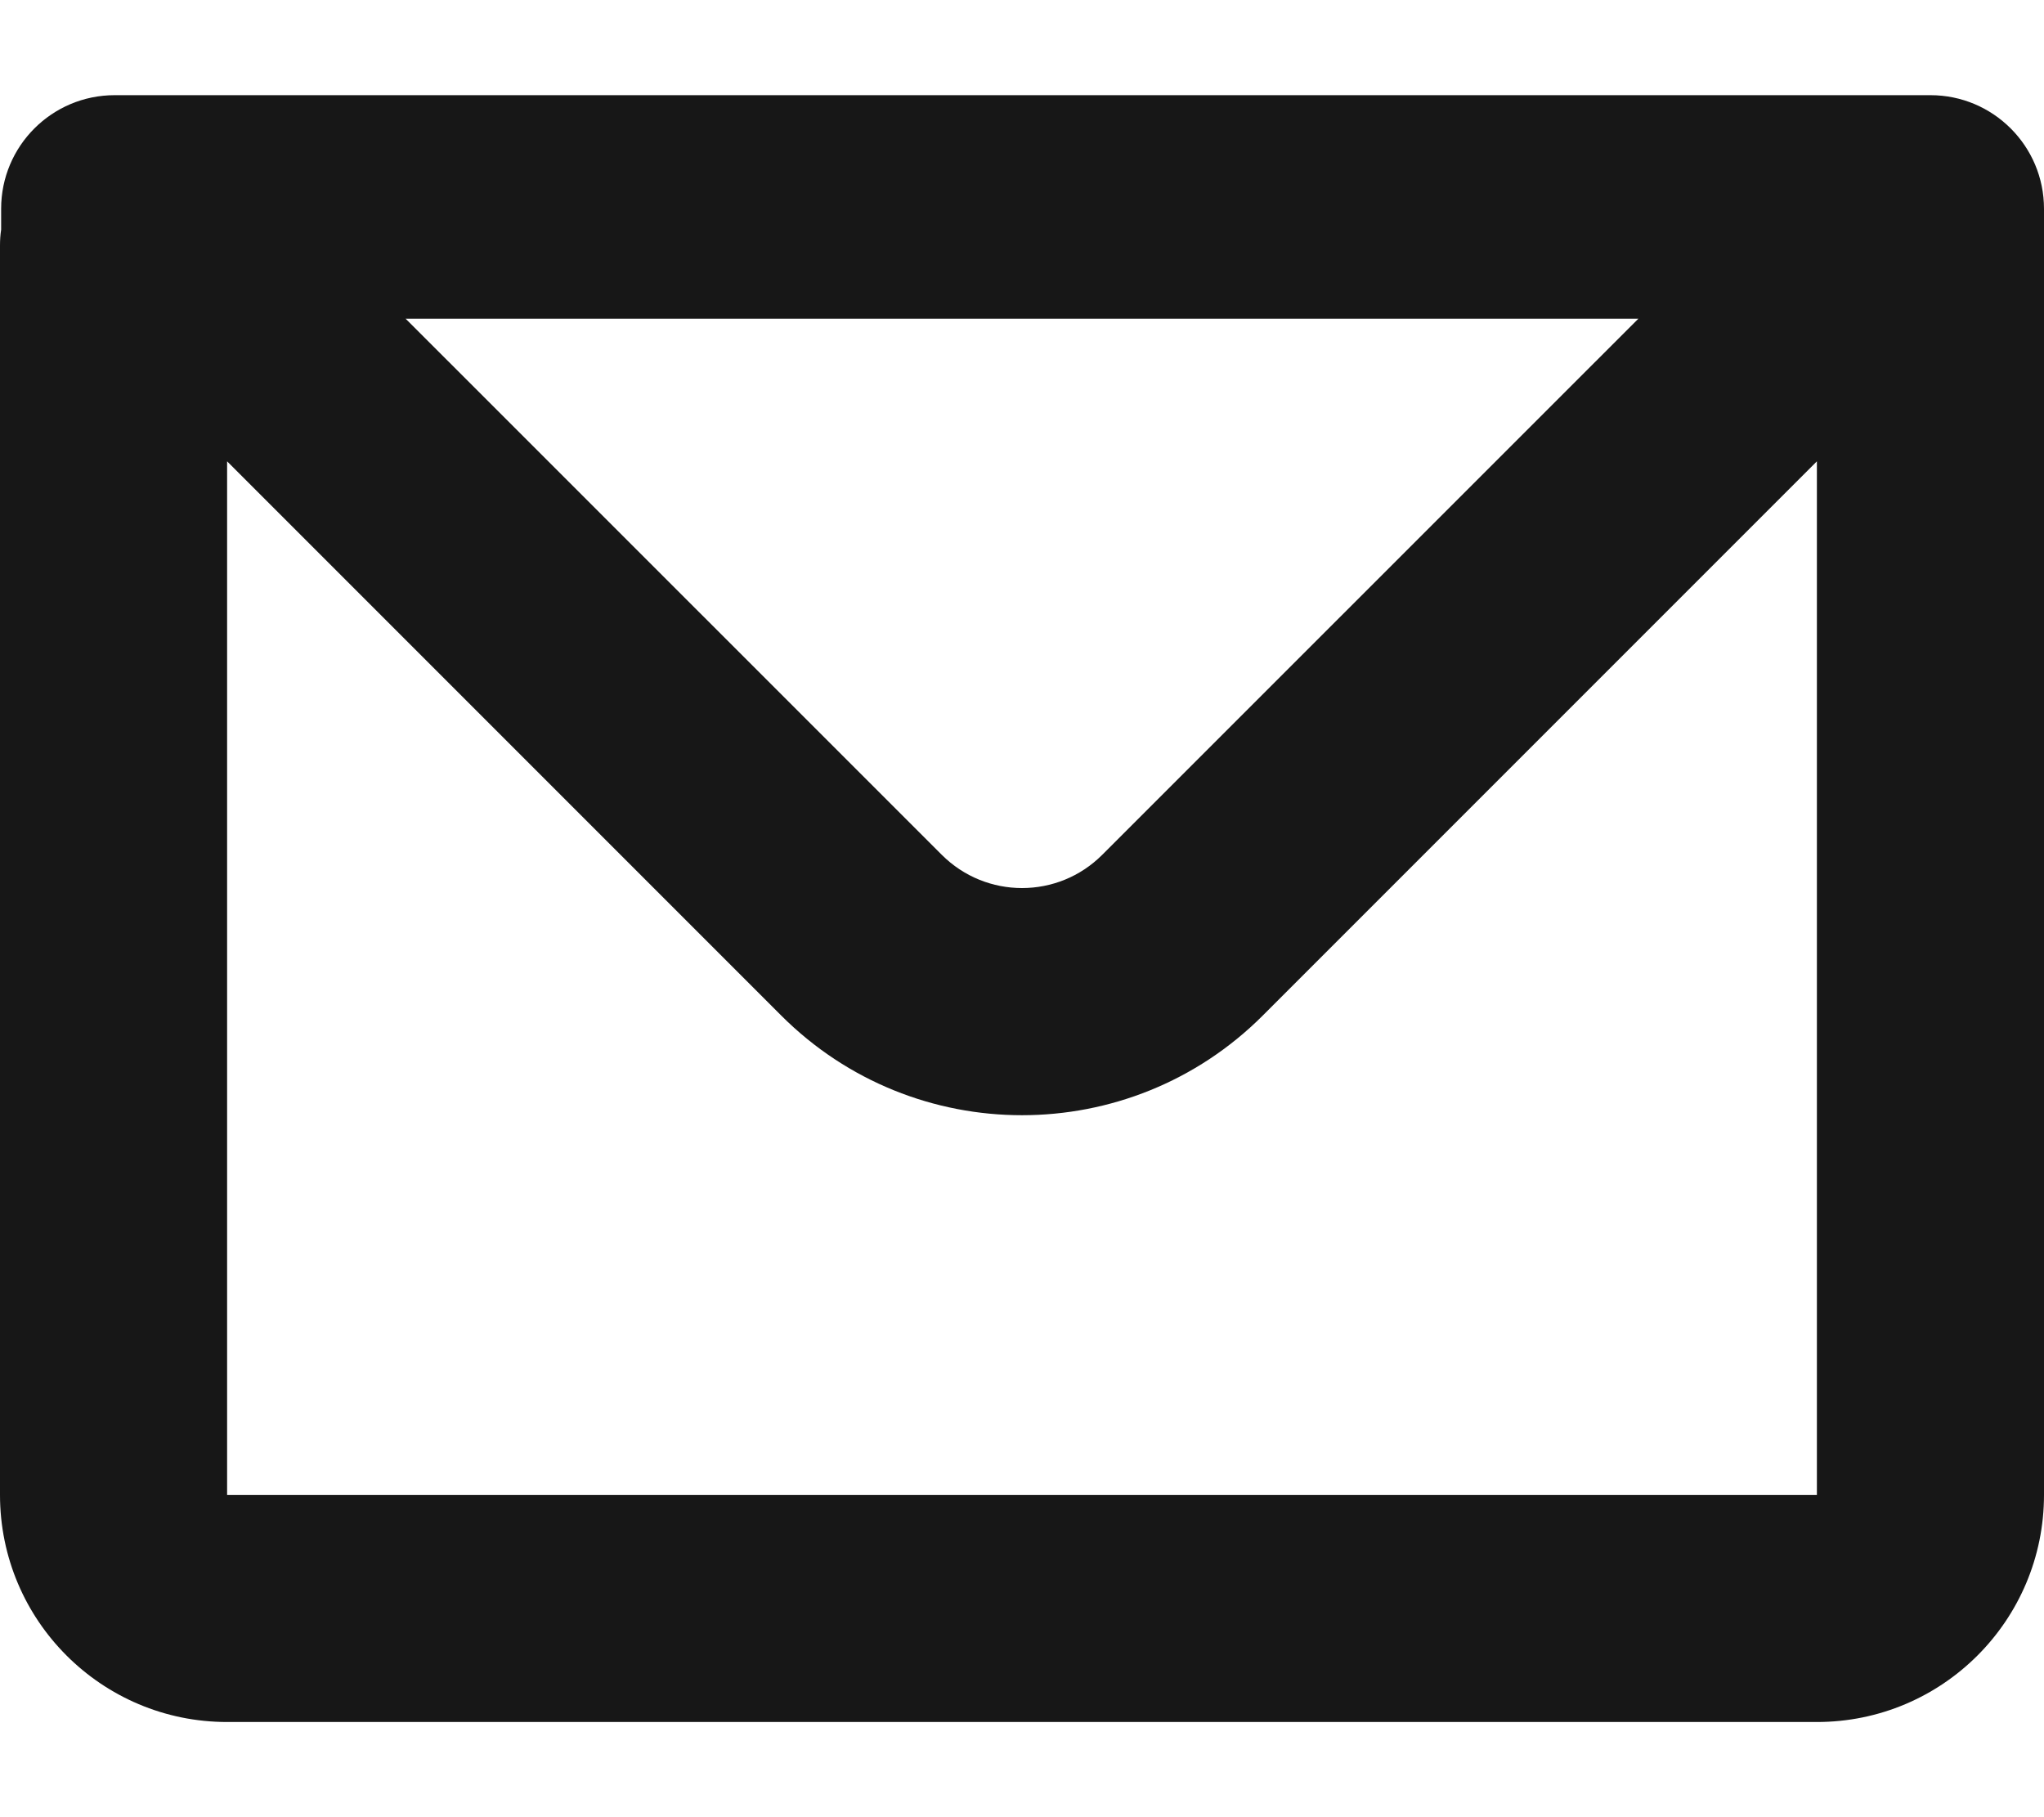 <svg width="18" height="16" viewBox="0 0 18 16" fill="none" xmlns="http://www.w3.org/2000/svg">
<path id="mail" fill-rule="evenodd" clip-rule="evenodd" d="M0.01 1.838C0.01 1.286 0.457 0.838 1.01 0.838H17C17.552 0.838 18 1.286 18 1.838V13.162C18 14.267 17.105 15.162 16 15.162H2C0.895 15.162 0 14.267 0 13.162V2.162C0 2.114 0.003 2.068 0.01 2.022V1.838ZM2 4.062V13.162H16V4.062L11.121 8.941C9.95 10.112 8.05 10.112 6.879 8.941L2 4.062ZM3.572 2.806H14.428L9.707 7.526C9.317 7.917 8.684 7.917 8.293 7.526L3.572 2.806Z" fill="#171717"/>
</svg>
